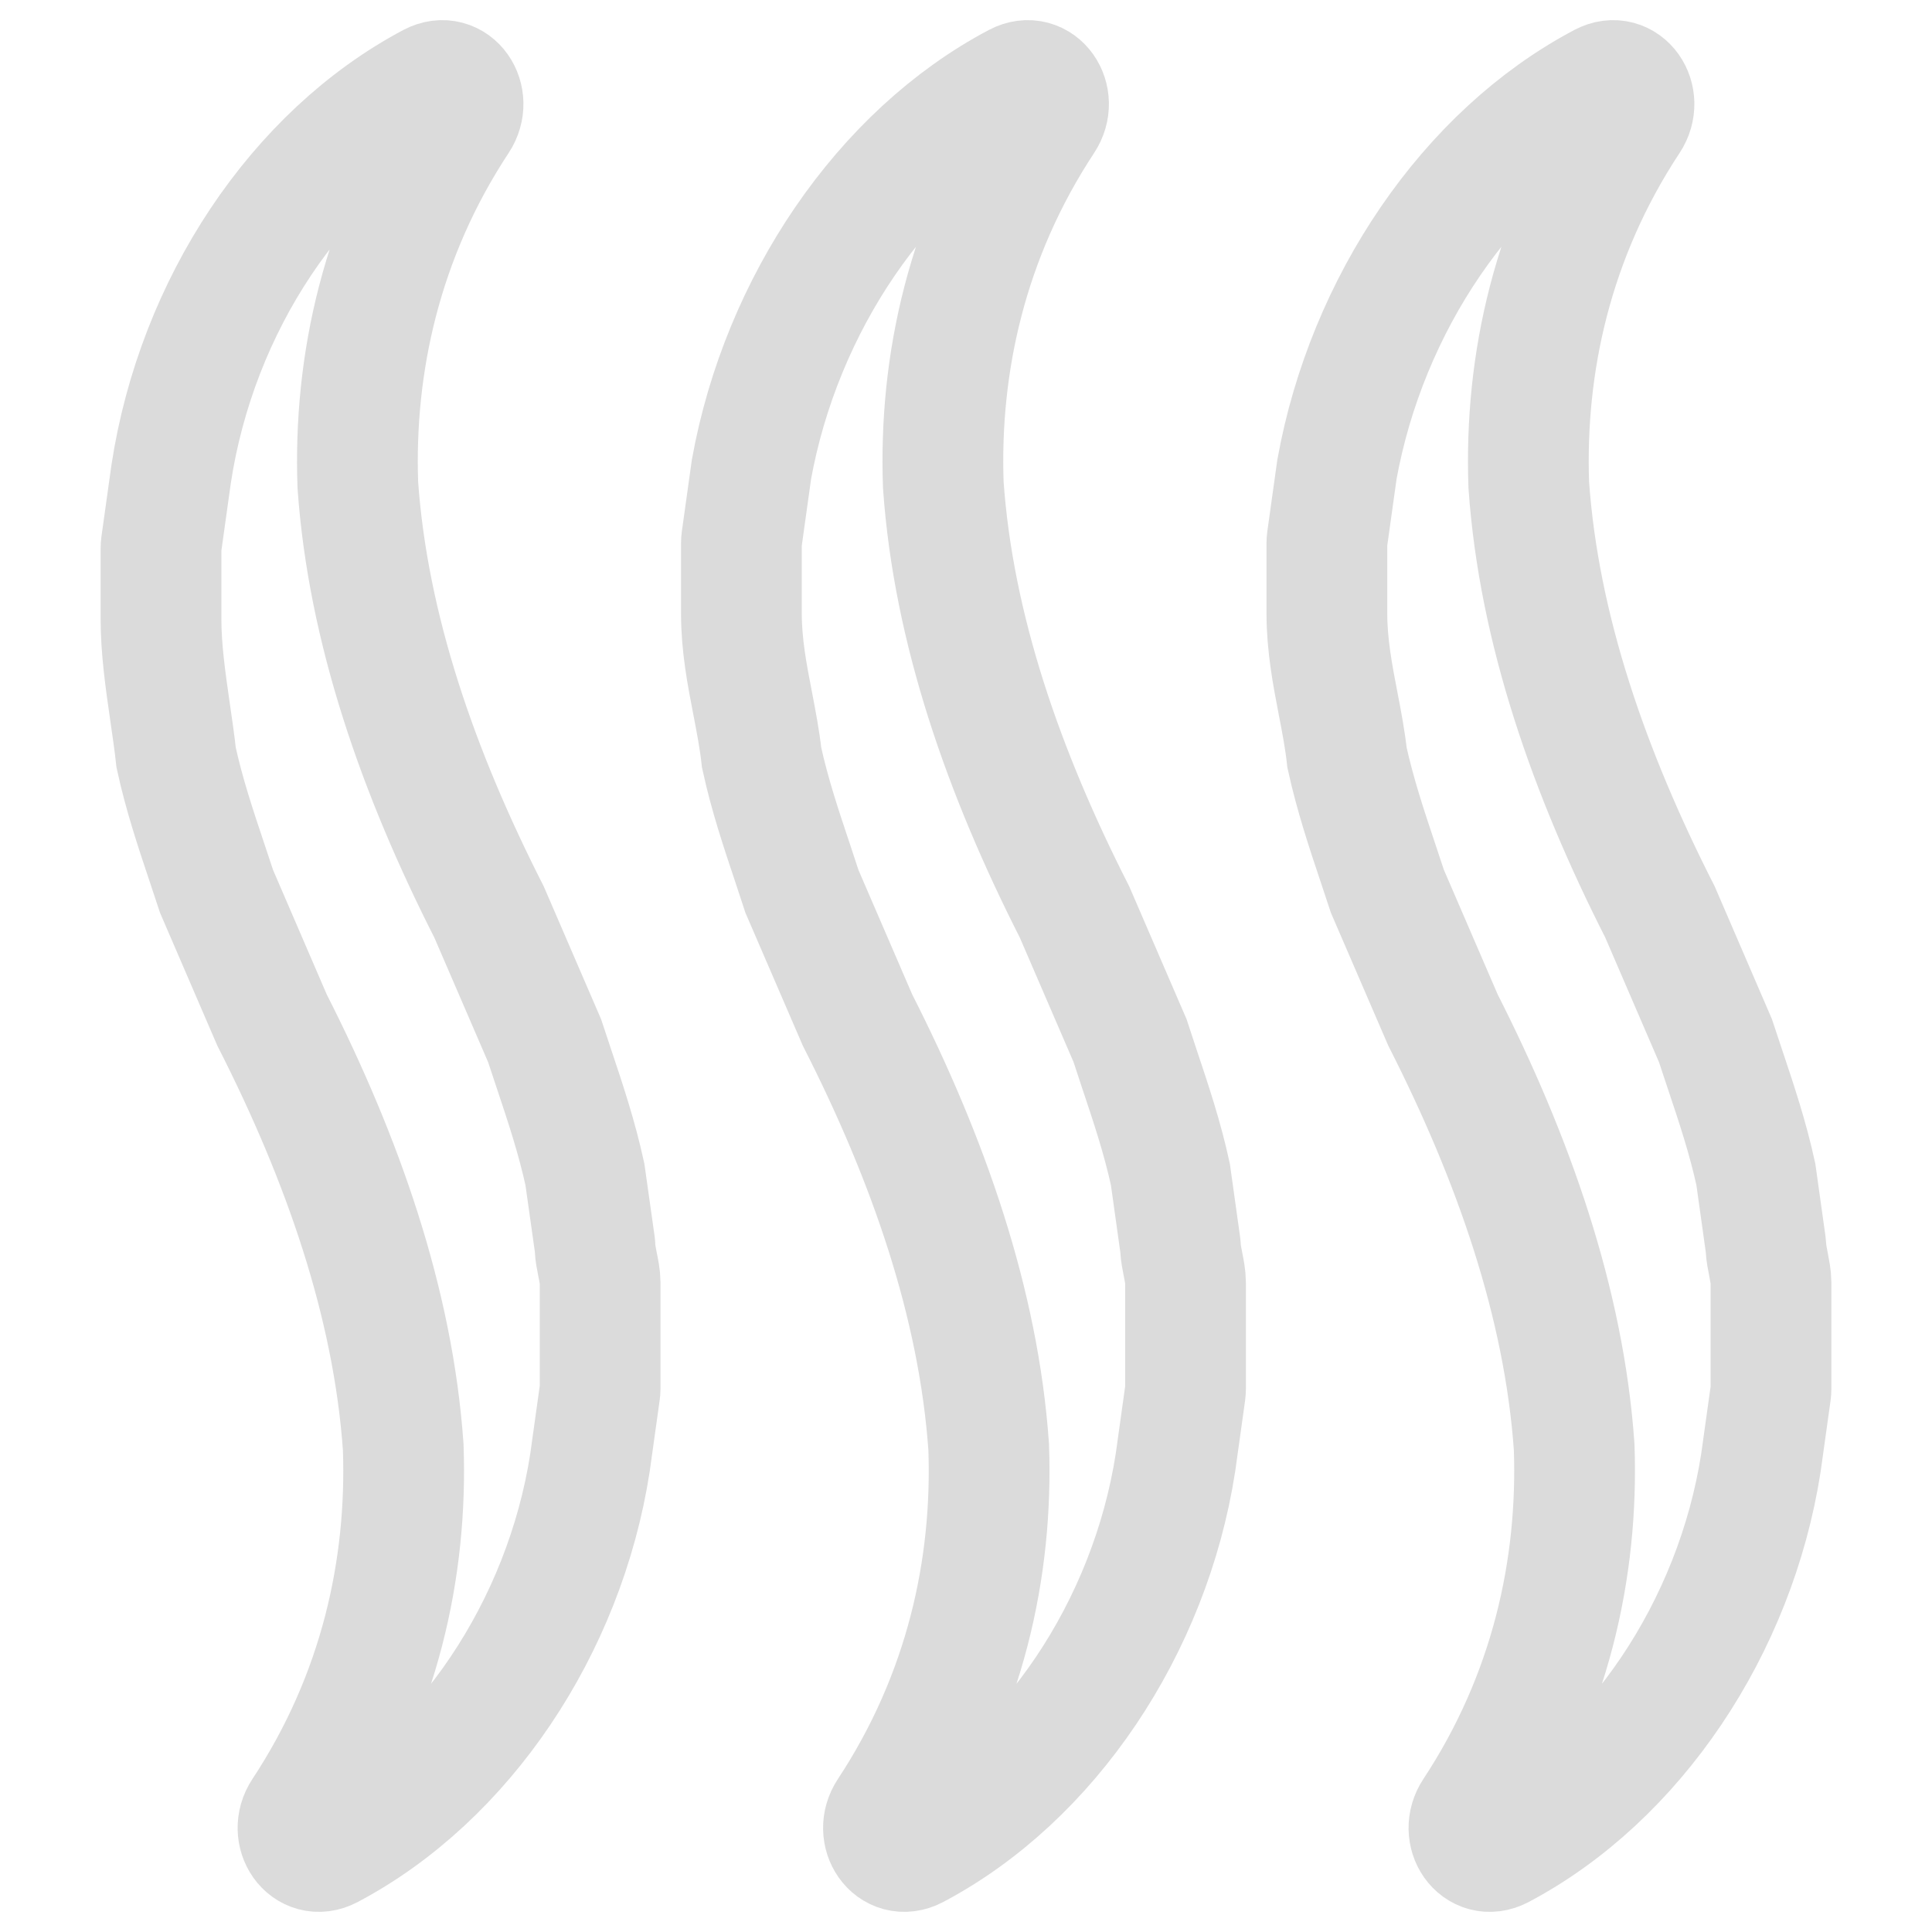<svg width="24" height="24" viewBox="0 0 24 24" fill="none" xmlns="http://www.w3.org/2000/svg">
<path d="M5.362 1.035C5.638 0.89 5.865 1.226 5.692 1.488C4.735 2.94 4.393 4.526 4.445 6.023C4.571 7.813 5.197 9.603 6.075 11.329L6.765 12.927C6.803 13.043 6.841 13.158 6.879 13.27C7.027 13.712 7.166 14.13 7.266 14.589L7.389 15.461C7.391 15.476 7.392 15.491 7.392 15.507C7.395 15.566 7.409 15.637 7.423 15.708C7.439 15.787 7.455 15.867 7.455 15.931V17.251C7.455 17.266 7.454 17.281 7.451 17.296L7.329 18.169C7.012 20.218 5.757 22.086 4.092 22.965C3.817 23.11 3.589 22.774 3.762 22.512C4.72 21.06 5.062 19.474 5.009 17.977C4.884 16.187 4.257 14.397 3.379 12.671L2.69 11.073C2.652 10.957 2.613 10.842 2.576 10.73C2.428 10.288 2.288 9.87 2.188 9.411C2.167 9.219 2.139 9.028 2.111 8.836C2.056 8.452 2 8.069 2 7.685V6.813C2 6.798 2.001 6.783 2.003 6.768L2.125 5.895C2.443 3.792 3.698 1.916 5.362 1.035Z" stroke="#DBDBDB" stroke-width="1.5"/>
<path d="M12.635 1.035C12.911 0.89 13.138 1.226 12.965 1.488C12.008 2.94 11.665 4.526 11.718 6.023C11.843 7.813 12.47 9.603 13.348 11.329L14.038 12.927C14.076 13.043 14.114 13.157 14.151 13.27C14.299 13.712 14.439 14.13 14.539 14.589L14.661 15.461C14.664 15.476 14.664 15.491 14.665 15.507C14.668 15.566 14.682 15.637 14.696 15.708C14.712 15.787 14.727 15.867 14.727 15.931V17.251C14.727 17.266 14.726 17.281 14.724 17.296L14.602 18.169C14.284 20.218 13.03 22.086 11.365 22.965C11.089 23.11 10.862 22.774 11.035 22.512C11.992 21.06 12.335 19.474 12.282 17.977C12.157 16.187 11.53 14.397 10.652 12.671L9.962 11.073C9.924 10.957 9.886 10.842 9.849 10.73C9.701 10.288 9.561 9.87 9.461 9.411C9.437 9.19 9.394 8.968 9.351 8.743C9.281 8.384 9.21 8.015 9.21 7.621V6.749C9.21 6.734 9.211 6.719 9.213 6.704L9.335 5.831C9.706 3.782 10.969 1.914 12.635 1.035Z" stroke="#DBDBDB" stroke-width="1.5"/>
<path d="M18.991 6.023C18.938 4.526 19.28 2.94 20.238 1.488C20.411 1.226 20.183 0.89 19.908 1.035C18.241 1.914 16.979 3.782 16.608 5.831L16.486 6.704C16.484 6.719 16.483 6.734 16.483 6.749V7.621C16.483 8.015 16.554 8.384 16.623 8.743C16.667 8.968 16.709 9.19 16.733 9.411C16.834 9.87 16.973 10.288 17.121 10.73C17.159 10.842 17.197 10.957 17.235 11.073L17.925 12.671C18.802 14.397 19.43 16.187 19.555 17.977C19.607 19.474 19.265 21.06 18.308 22.512C18.135 22.774 18.362 23.11 18.638 22.965C20.302 22.086 21.557 20.218 21.875 18.169L21.997 17.296C21.999 17.281 22 17.266 22 17.251V15.931C22 15.867 21.984 15.787 21.969 15.708C21.955 15.637 21.941 15.566 21.938 15.507C21.937 15.491 21.936 15.476 21.934 15.461L21.812 14.589C21.712 14.13 21.572 13.712 21.424 13.27C21.387 13.158 21.349 13.044 21.31 12.927L20.621 11.329C19.743 9.603 19.116 7.813 18.991 6.023Z" stroke="#DBDBDB" stroke-width="1.5"/>
</svg>
